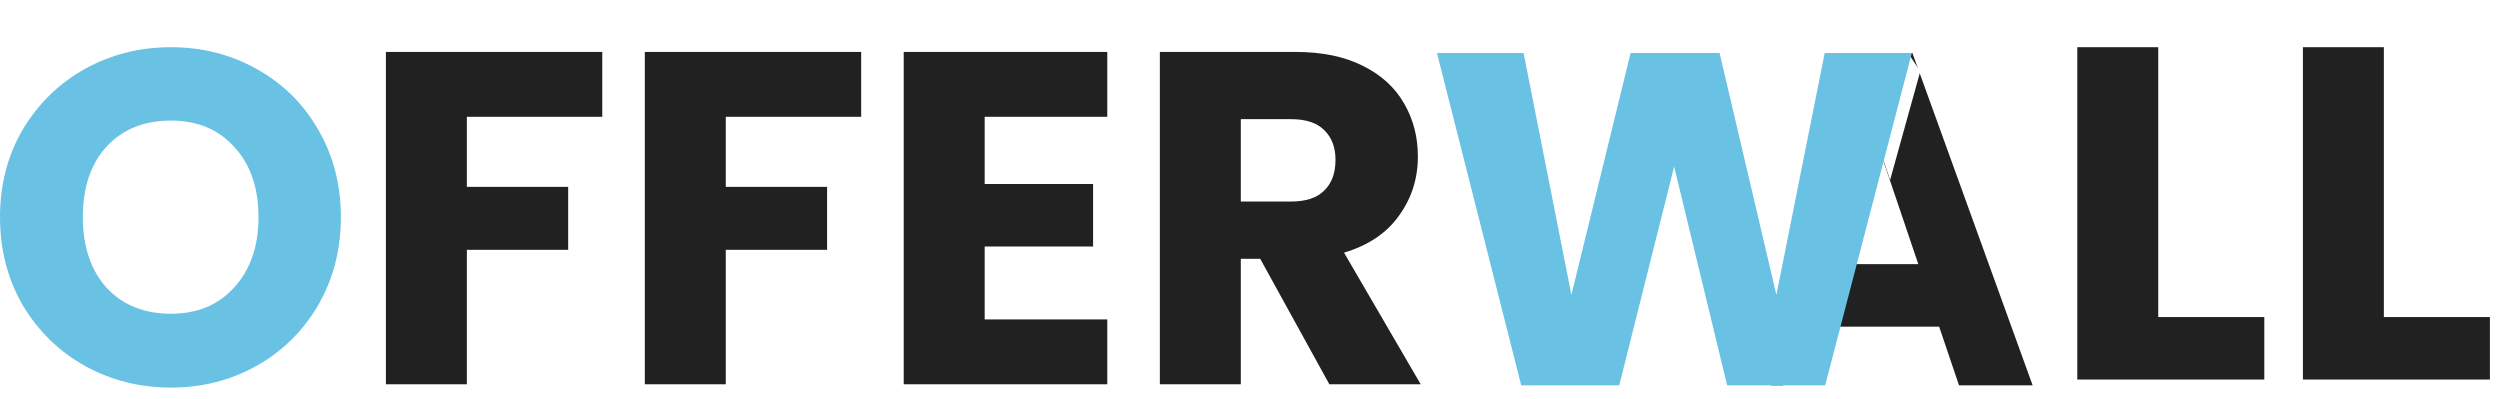 <svg width="207" height="33" viewBox="0 0 207 33" fill="none" xmlns="http://www.w3.org/2000/svg">
<path d="M14.151 32.092C11.564 32.092 9.186 31.491 7.017 30.289C4.874 29.087 3.162 27.415 1.882 25.272C0.627 23.102 0 20.672 0 17.98C0 15.289 0.627 12.871 1.882 10.728C3.162 8.585 4.874 6.913 7.017 5.711C9.186 4.509 11.564 3.908 14.151 3.908C16.738 3.908 19.104 4.509 21.246 5.711C23.416 6.913 25.114 8.585 26.342 10.728C27.597 12.871 28.224 15.289 28.224 17.98C28.224 20.672 27.597 23.102 26.342 25.272C25.088 27.415 23.389 29.087 21.246 30.289C19.104 31.491 16.738 32.092 14.151 32.092ZM14.151 25.977C16.346 25.977 18.097 25.245 19.404 23.782C20.737 22.319 21.403 20.385 21.403 17.98C21.403 15.55 20.737 13.616 19.404 12.179C18.097 10.715 16.346 9.984 14.151 9.984C11.93 9.984 10.153 10.702 8.82 12.14C7.513 13.577 6.86 15.524 6.86 17.98C6.86 20.411 7.513 22.358 8.82 23.821C10.153 25.259 11.93 25.977 14.151 25.977Z" fill="#69C2E4"/>
<path d="M49.868 4.3V9.67H38.656V15.472H47.045V20.685H38.656V31.818H31.953V4.3H49.868Z" fill="#212121"/>
<path d="M71.305 4.3V9.67H60.094V15.472H68.483V20.685H60.094V31.818H53.391V4.3H71.305Z" fill="#212121"/>
<path d="M81.531 9.67V15.236H90.508V20.411H81.531V26.448H91.684V31.818H74.828V4.3H91.684V9.67H81.531Z" fill="#212121"/>
<path d="M110.07 31.818L104.346 21.43H102.739V31.818H96.036V4.3H107.286C109.455 4.3 111.298 4.679 112.814 5.436C114.355 6.194 115.505 7.24 116.263 8.572C117.021 9.879 117.4 11.342 117.4 12.963C117.4 14.792 116.877 16.425 115.832 17.863C114.813 19.3 113.297 20.319 111.285 20.92L117.635 31.818H110.07ZM102.739 16.687H106.894C108.123 16.687 109.037 16.386 109.638 15.785C110.266 15.184 110.579 14.335 110.579 13.237C110.579 12.192 110.266 11.369 109.638 10.768C109.037 10.166 108.123 9.866 106.894 9.866H102.739V16.687Z" fill="#212121"/>
<path d="M178.703 26.252H187.484V31.426H172V3.908H178.703V26.252Z" fill="#212121"/>
<path d="M197.384 26.252H206.165V31.426H190.681V3.908H197.384V26.252Z" fill="#212121"/>
<path d="M160.561 27.047H149.291L147.644 31.908H146.627L151.584 4.389H158.346L168.303 31.908H162.207L160.561 27.047ZM158.836 21.872L155.426 11.798L151.055 21.872H158.836Z" fill="#212121"/>
<g filter="url(#filter0_f_165_10107)">
<path d="M158 4.408L159 5.907L156.5 14.908L155.5 11.908L158 4.408Z" fill="white"/>
</g>
<path d="M158.298 4.389L151.124 31.908H143.01L138.619 13.797L134.072 31.908H125.958L118.98 4.389H126.154L130.113 24.42L135.013 4.389H142.382L147.086 24.42L151.085 4.389H158.298Z" fill="#69C2E4"/>
<defs>
<filter id="filter0_f_165_10107" x="151.5" y="0.408" width="11.5" height="18.5" filterUnits="userSpaceOnUse" color-interpolation-filters="sRGB">
<feFlood flood-opacity="0" result="BackgroundImageFix"/>
<feBlend mode="normal" in="SourceGraphic" in2="BackgroundImageFix" result="shape"/>
<feGaussianBlur stdDeviation="2" result="effect1_foregroundBlur_165_10107"/>
</filter>
</defs>
</svg>
